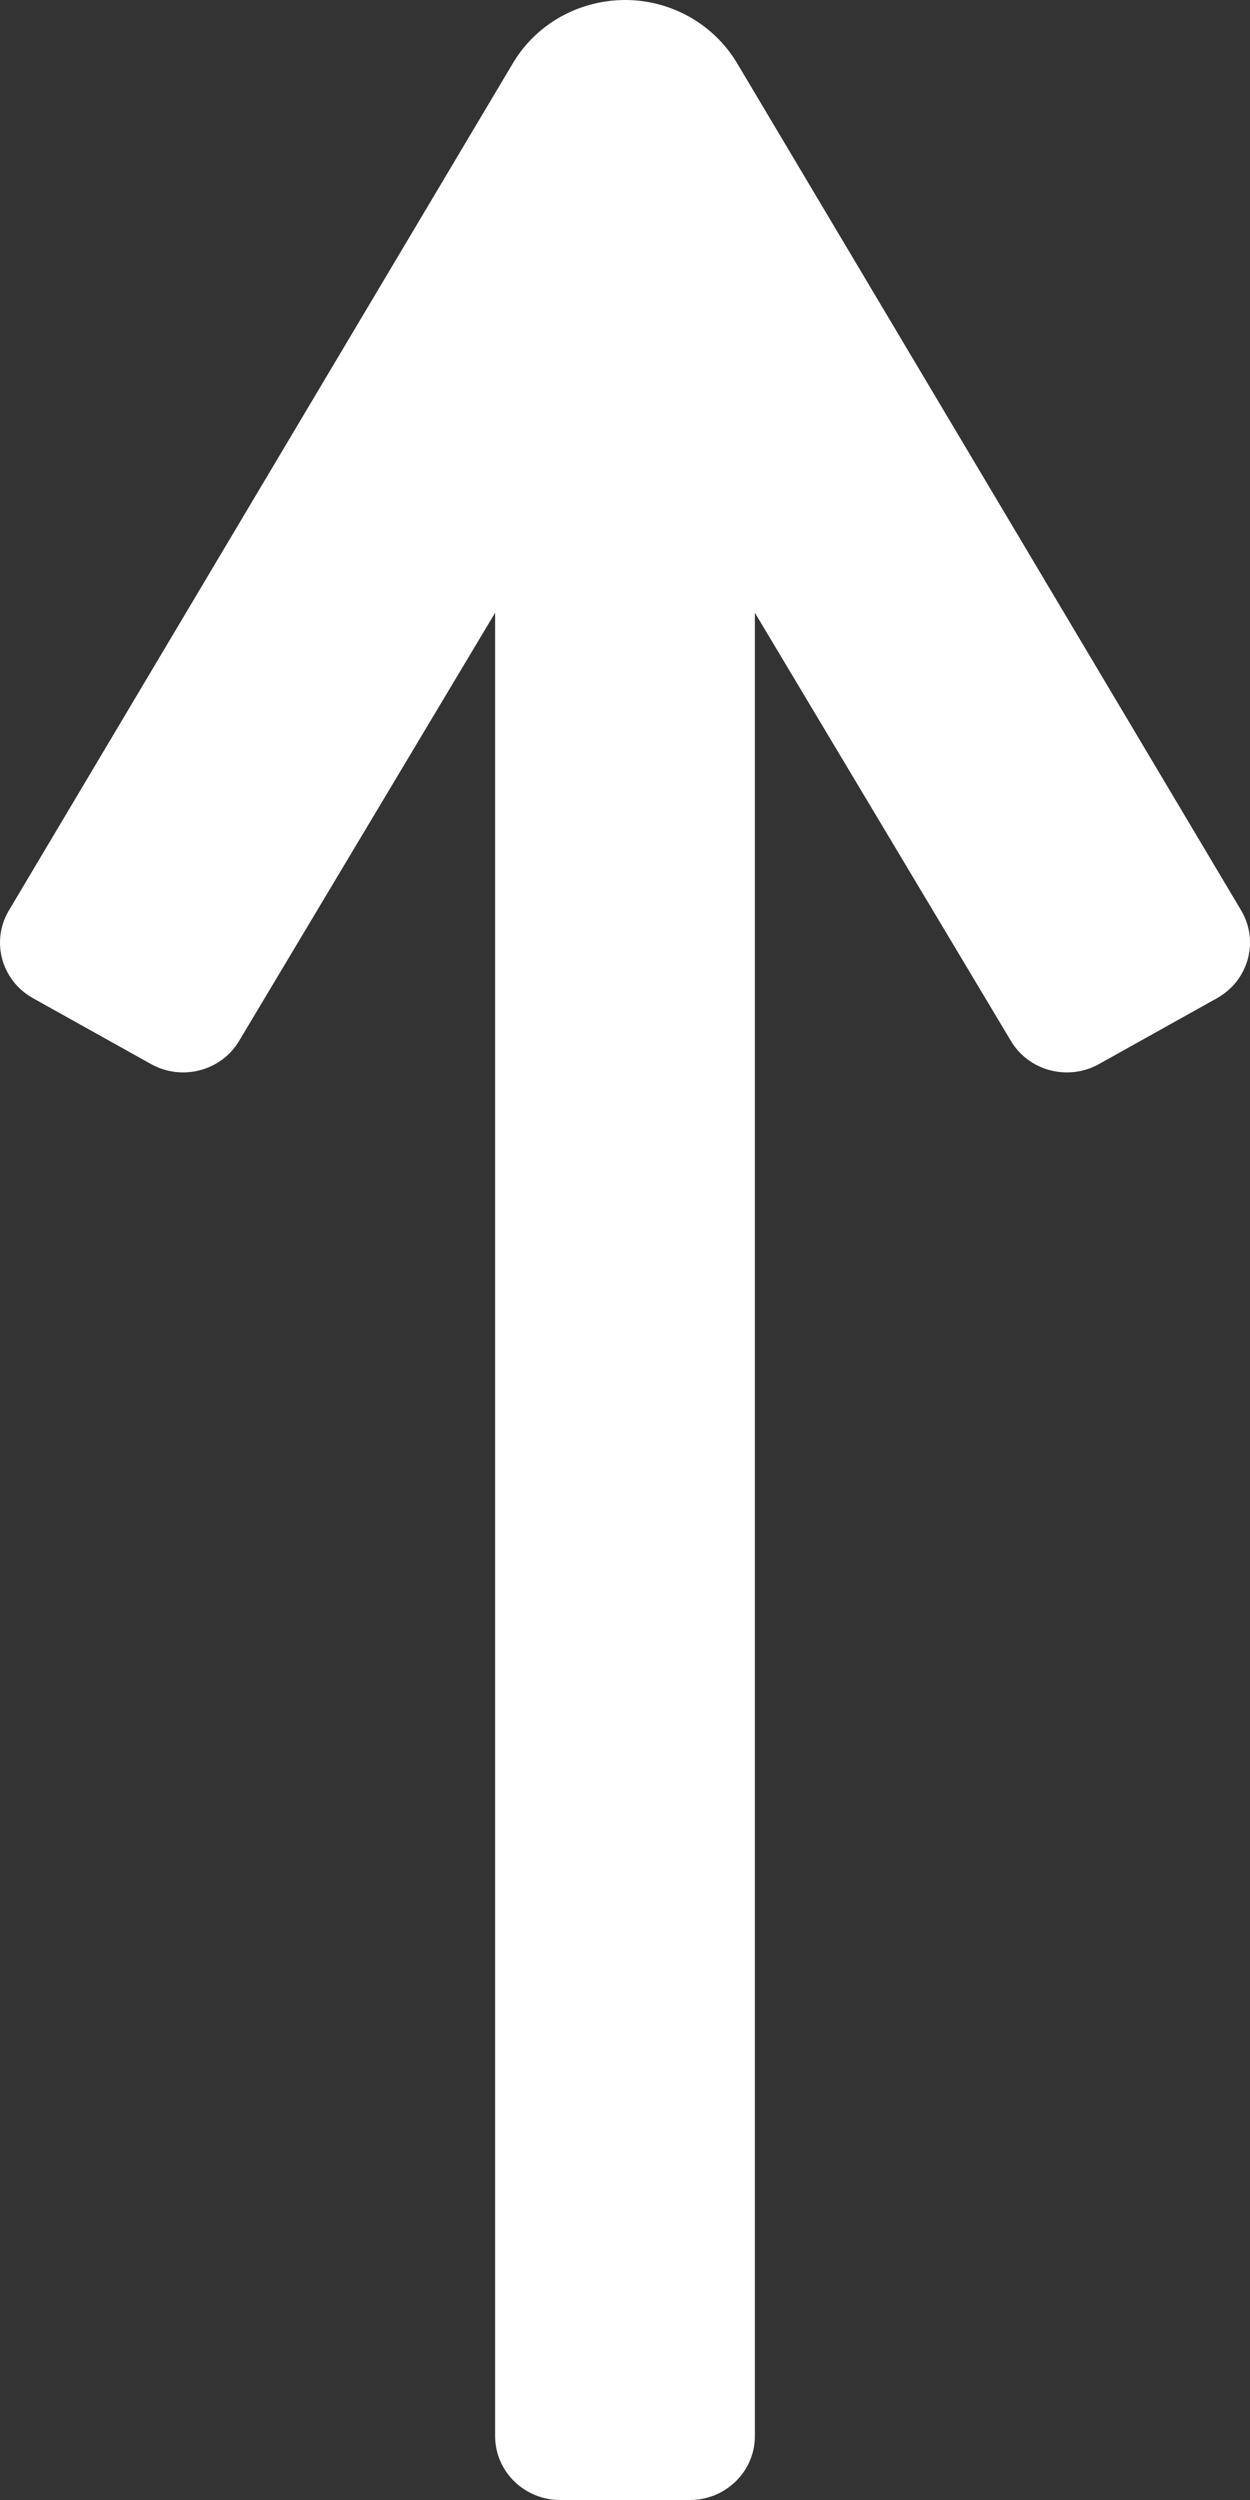 <svg width="10px" height="20px" viewBox="0 0 10 20" version="1.1" xmlns="http://www.w3.org/2000/svg" xmlns:xlink="http://www.w3.org/1999/xlink">
    <rect x="0" y="0" width="10" height="20" fill="#333333" stroke="none"/>
    <g stroke="none" stroke-width="1" fill="none" fill-rule="evenodd">
        <g transform="translate(-1279, -9510)" fill="#FFFFFF">
            <g transform="translate(1268, 9504)">
                <g transform="translate(11, 6)">
                    <path d="M3.961,4.902 L1.913,8.327 C1.77,8.568 1.456,8.65 1.209,8.513 L0.263,7.985 C0.014,7.846 -0.074,7.534 0.068,7.289 L4.103,0.506 C4.393,0.019 5.029,-0.145 5.525,0.14 C5.679,0.229 5.807,0.355 5.897,0.506 L9.929,7.283 C10.074,7.526 9.99,7.839 9.743,7.981 C9.741,7.983 9.739,7.984 9.737,7.985 L8.791,8.513 C8.544,8.65 8.23,8.568 8.087,8.327 L6.039,4.902 L6.039,19.489 C6.039,19.771 5.806,20 5.519,20 L4.481,20 C4.194,20 3.961,19.771 3.961,19.489 L3.961,4.902 Z"></path>
                </g>
            </g>
        </g>
    </g>
</svg>